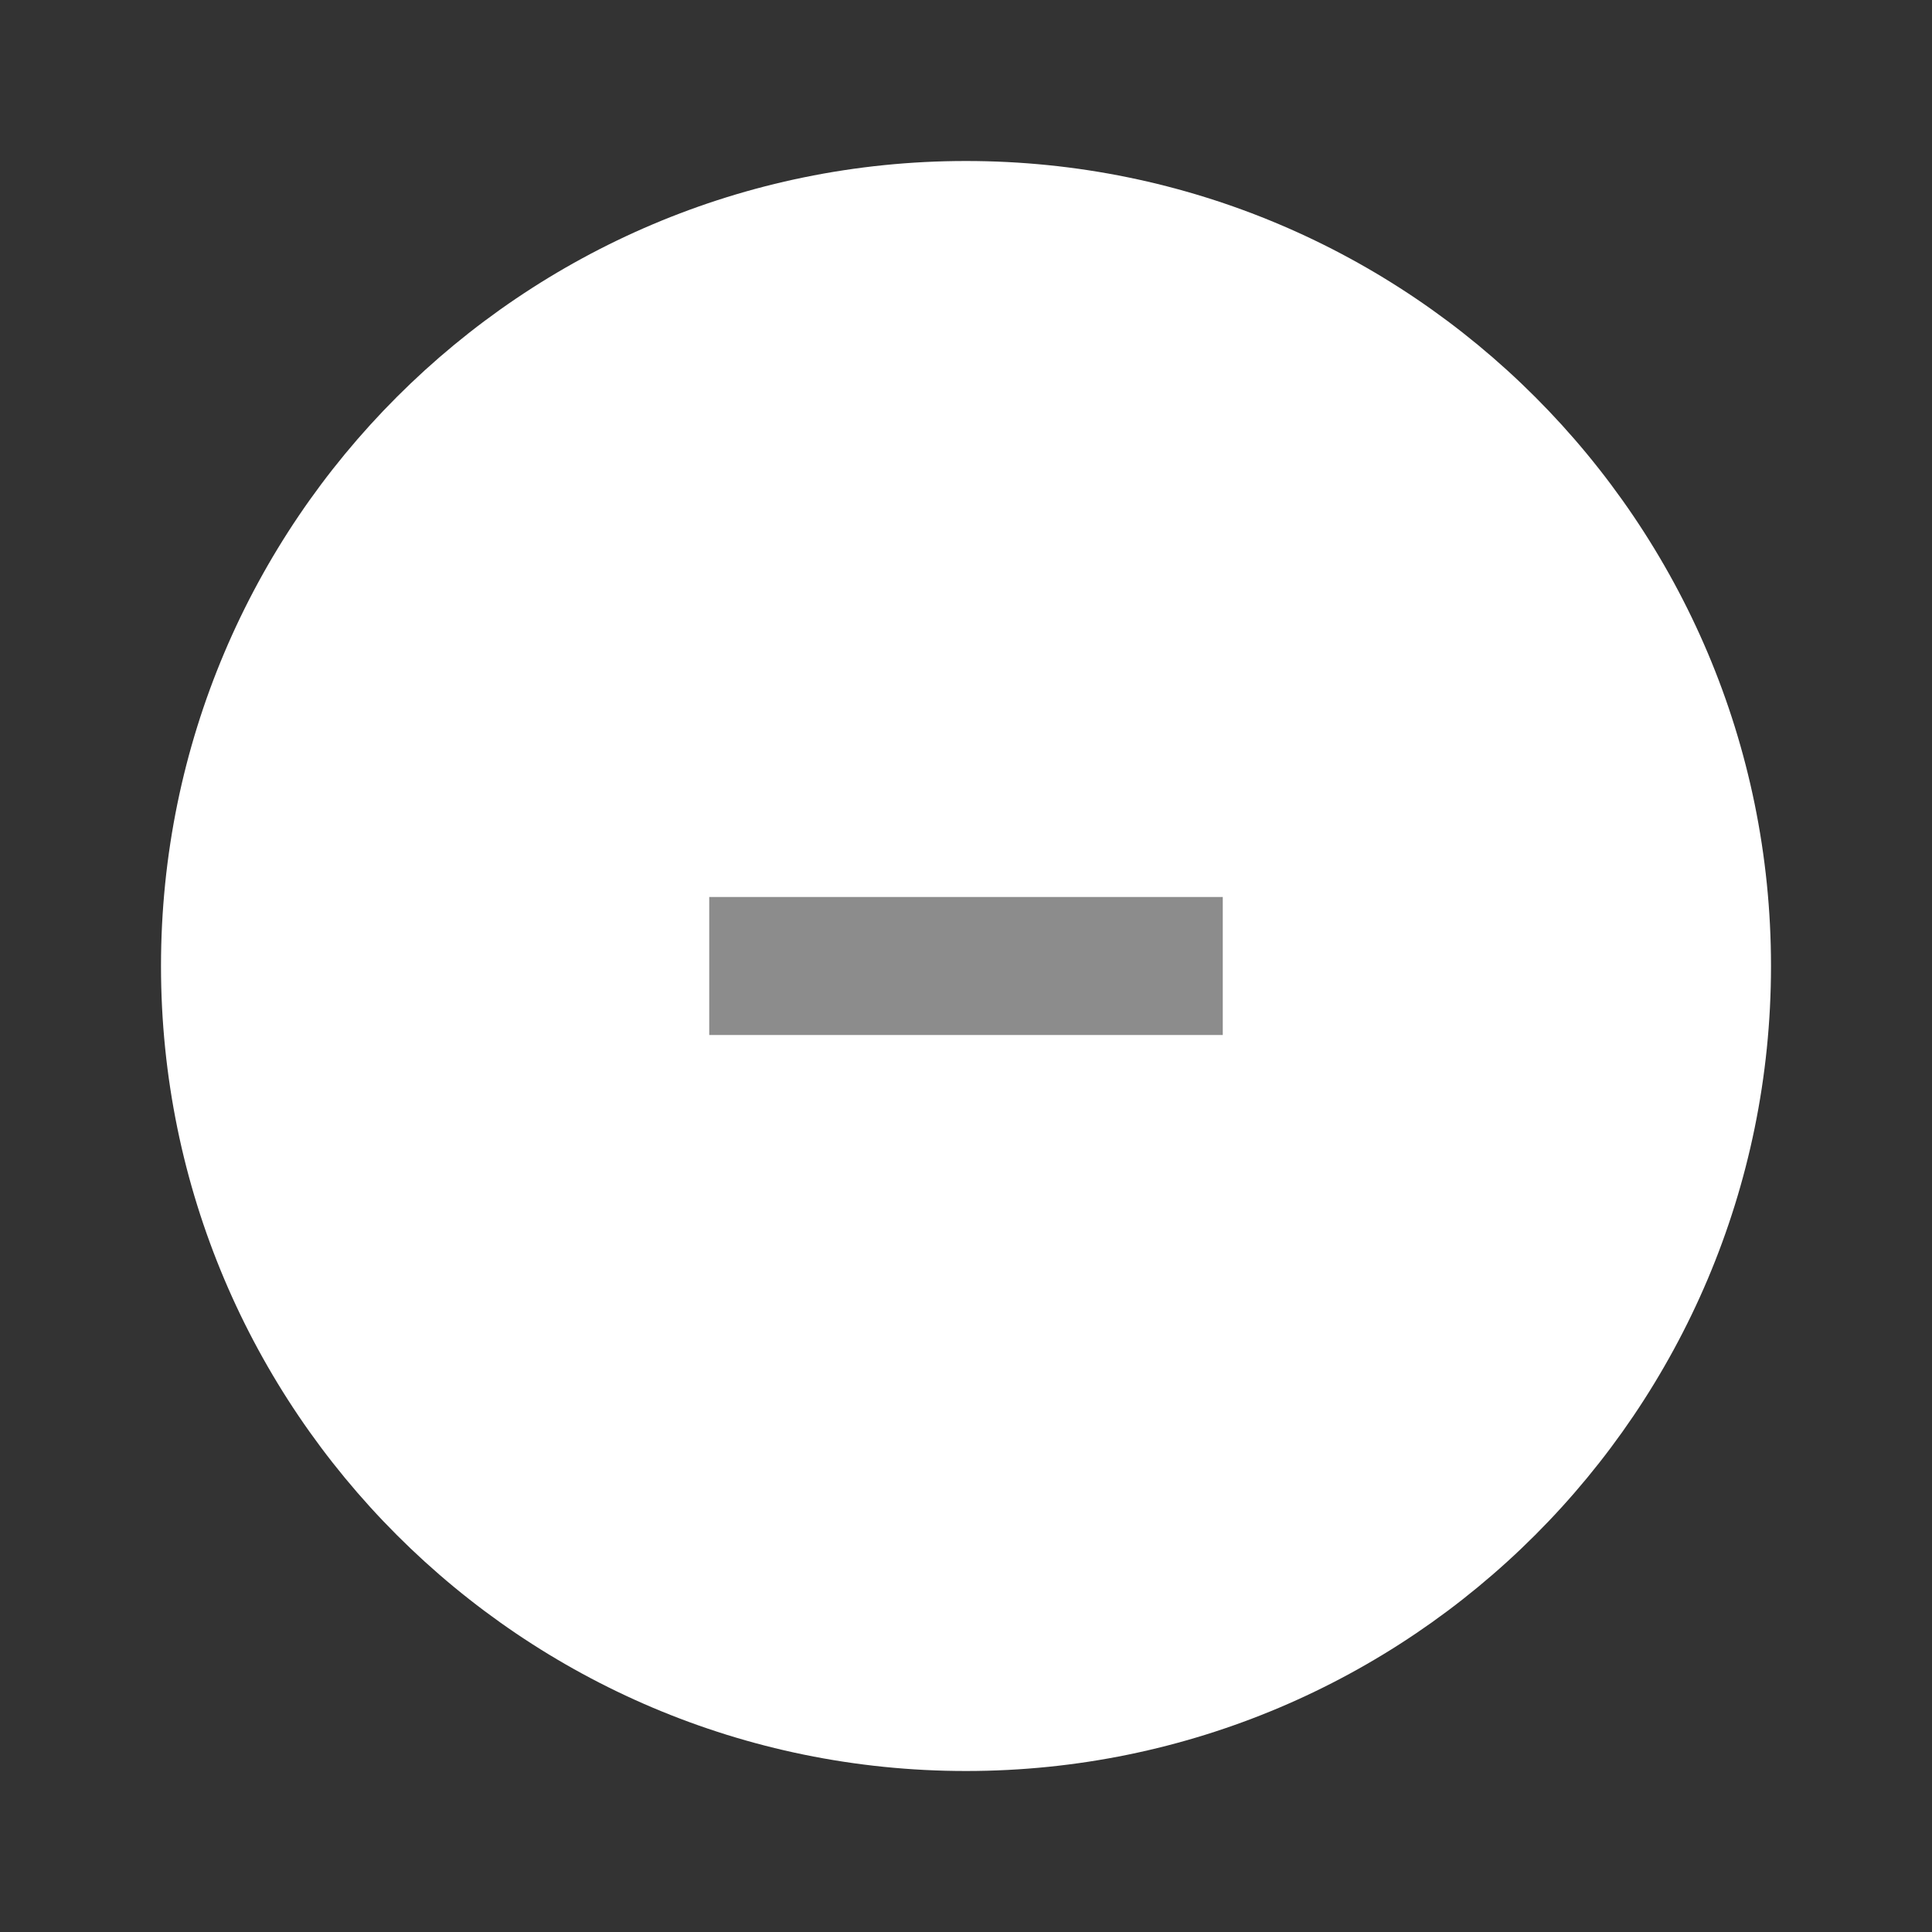<?xml version="1.0" standalone="no"?><!-- Generator: Gravit.io --><svg xmlns="http://www.w3.org/2000/svg" xmlns:xlink="http://www.w3.org/1999/xlink" style="isolation:isolate" viewBox="0 0 21 21" width="21" height="21"><rect x="0" y="0" width="21" height="21" fill="#333333" stroke="none"/><defs><clipPath id="_clipPath_YUym6AfBoGVcgfN40nI1ioPtMGlBfp4l"><rect width="21" height="21"/></clipPath></defs><g clip-path="url(#_clipPath_YUym6AfBoGVcgfN40nI1ioPtMGlBfp4l)"><clipPath id="_clipPath_A4jvYblzlDDtY3O8peAqMfMU5VobHPvI"><rect x="0" y="0" width="21" height="21" transform="matrix(1,0,0,1,0,0)" fill="rgb(255,255,255)"/></clipPath><g clip-path="url(#_clipPath_A4jvYblzlDDtY3O8peAqMfMU5VobHPvI)"><g id="Group"><path d=" M 10.5 1.75 L 10.5 1.75 C 15.329 1.75 19.25 5.671 19.25 10.5 L 19.25 10.5 C 19.25 15.329 15.329 19.25 10.5 19.25 L 10.5 19.25 C 5.671 19.25 1.75 15.329 1.75 10.5 L 1.75 10.5 C 1.75 5.671 5.671 1.75 10.5 1.75 Z " fill="rgb(255,255,255)"/><line x1="8.459" y1="10.5" x2="12.541" y2="10.5" vector-effect="non-scaling-stroke" stroke-width="1.5" stroke="rgb(140,140,140)" stroke-opacity="100" stroke-linejoin="miter" stroke-linecap="square" stroke-miterlimit="3"/></g></g></g></svg>